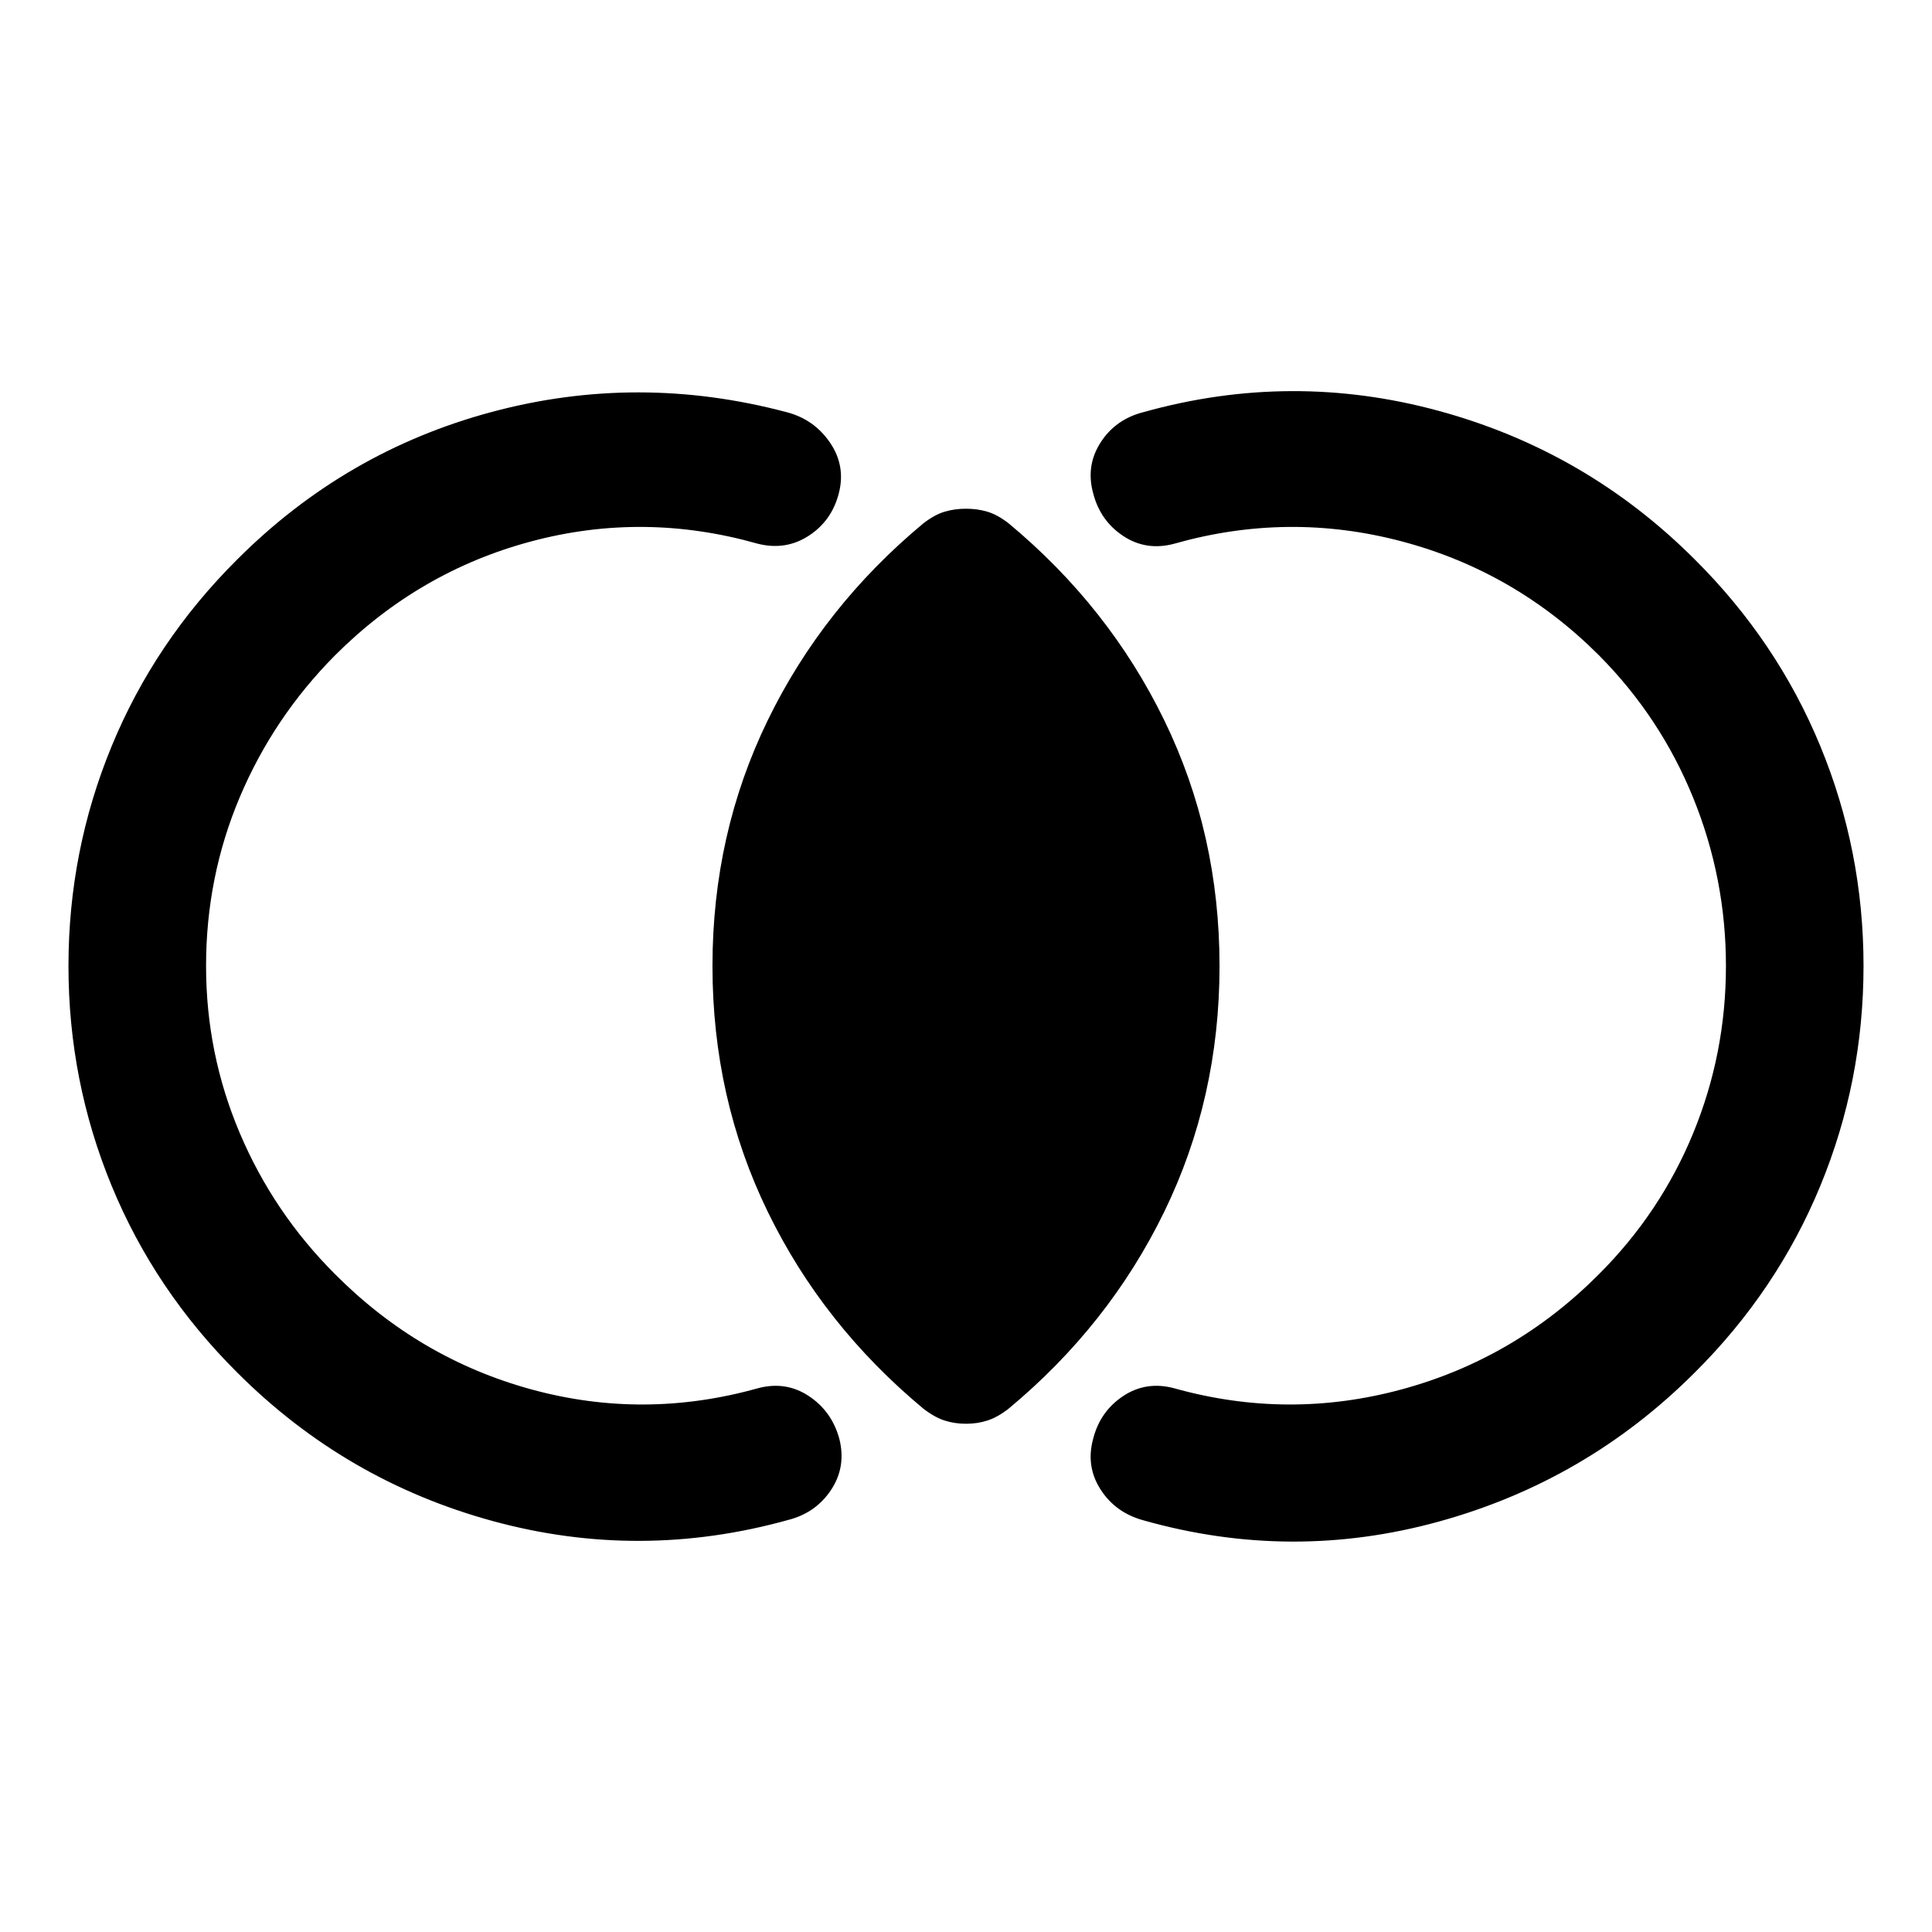 <svg xmlns="http://www.w3.org/2000/svg" width="48" height="48" viewBox="0 -960 960 960"><path d="M34.022-480q0-57.196 21.478-109.272 21.478-52.076 62.435-92.793 53.761-53.761 126.424-73.239 72.663-19.479 146.423.086 13.674 3.522 21.609 15.098 7.935 11.576 4.413 25.25-3.521 13.674-14.978 21.109-11.456 7.435-25.37 3.913-56.565-16.043-112.391-1.163-55.826 14.881-97.63 56.685-30.522 30.761-47.283 70.402-16.761 39.641-16.761 83.924 0 43.522 16.761 83.043 16.761 39.522 47.283 70.044 41.804 42.043 97.63 57.304 55.826 15.261 112.391-.543 13.914-3.761 25.37 3.793 11.457 7.555 15.217 21.229 3.522 13.913-4.032 25.369-7.555 11.457-21.229 14.979-73.76 20.565-146.923.586-73.163-19.978-126.924-73.739-40.957-40.717-62.435-92.793Q34.022-422.804 34.022-480Zm891.956 0q0 57.196-21.478 109.272-21.478 52.076-62.435 92.793-53.761 53.761-127.043 73.979-73.283 20.217-146.804-.587-13.914-3.761-21.348-15.337-7.435-11.576-3.674-25.25 3.521-13.674 14.978-21.229 11.456-7.554 25.37-3.793 56.565 15.804 112.891.543 56.326-15.261 98.13-57.304 30.522-30.522 46.783-70.044 16.261-39.521 16.261-83.043 0-43.522-16.261-83.543-16.261-40.022-46.783-70.783-41.804-41.804-98.13-56.685-56.326-14.88-112.891 1.163-13.914 3.761-25.37-3.793-11.457-7.555-14.978-21.229-3.761-13.674 3.674-25.25 7.434-11.576 21.348-15.098 73.521-20.565 146.804-.586 73.282 19.978 127.043 73.739 40.957 40.717 62.435 92.793Q925.978-537.196 925.978-480ZM480-252.543q-5.717 0-10.696-1.62-4.978-1.619-10.456-5.859-49.913-41.478-77.37-97.891Q354.022-414.326 354.022-480t27.456-122.087q27.457-56.413 77.37-97.891 5.478-4.24 10.456-5.74 4.979-1.5 10.696-1.5t10.696 1.5q4.978 1.5 10.456 5.74 49.913 41.478 77.37 97.891Q605.978-545.674 605.978-480t-27.456 122.087q-27.457 56.413-77.37 97.891-5.478 4.24-10.456 5.859-4.979 1.62-10.696 1.62Z"/></svg>